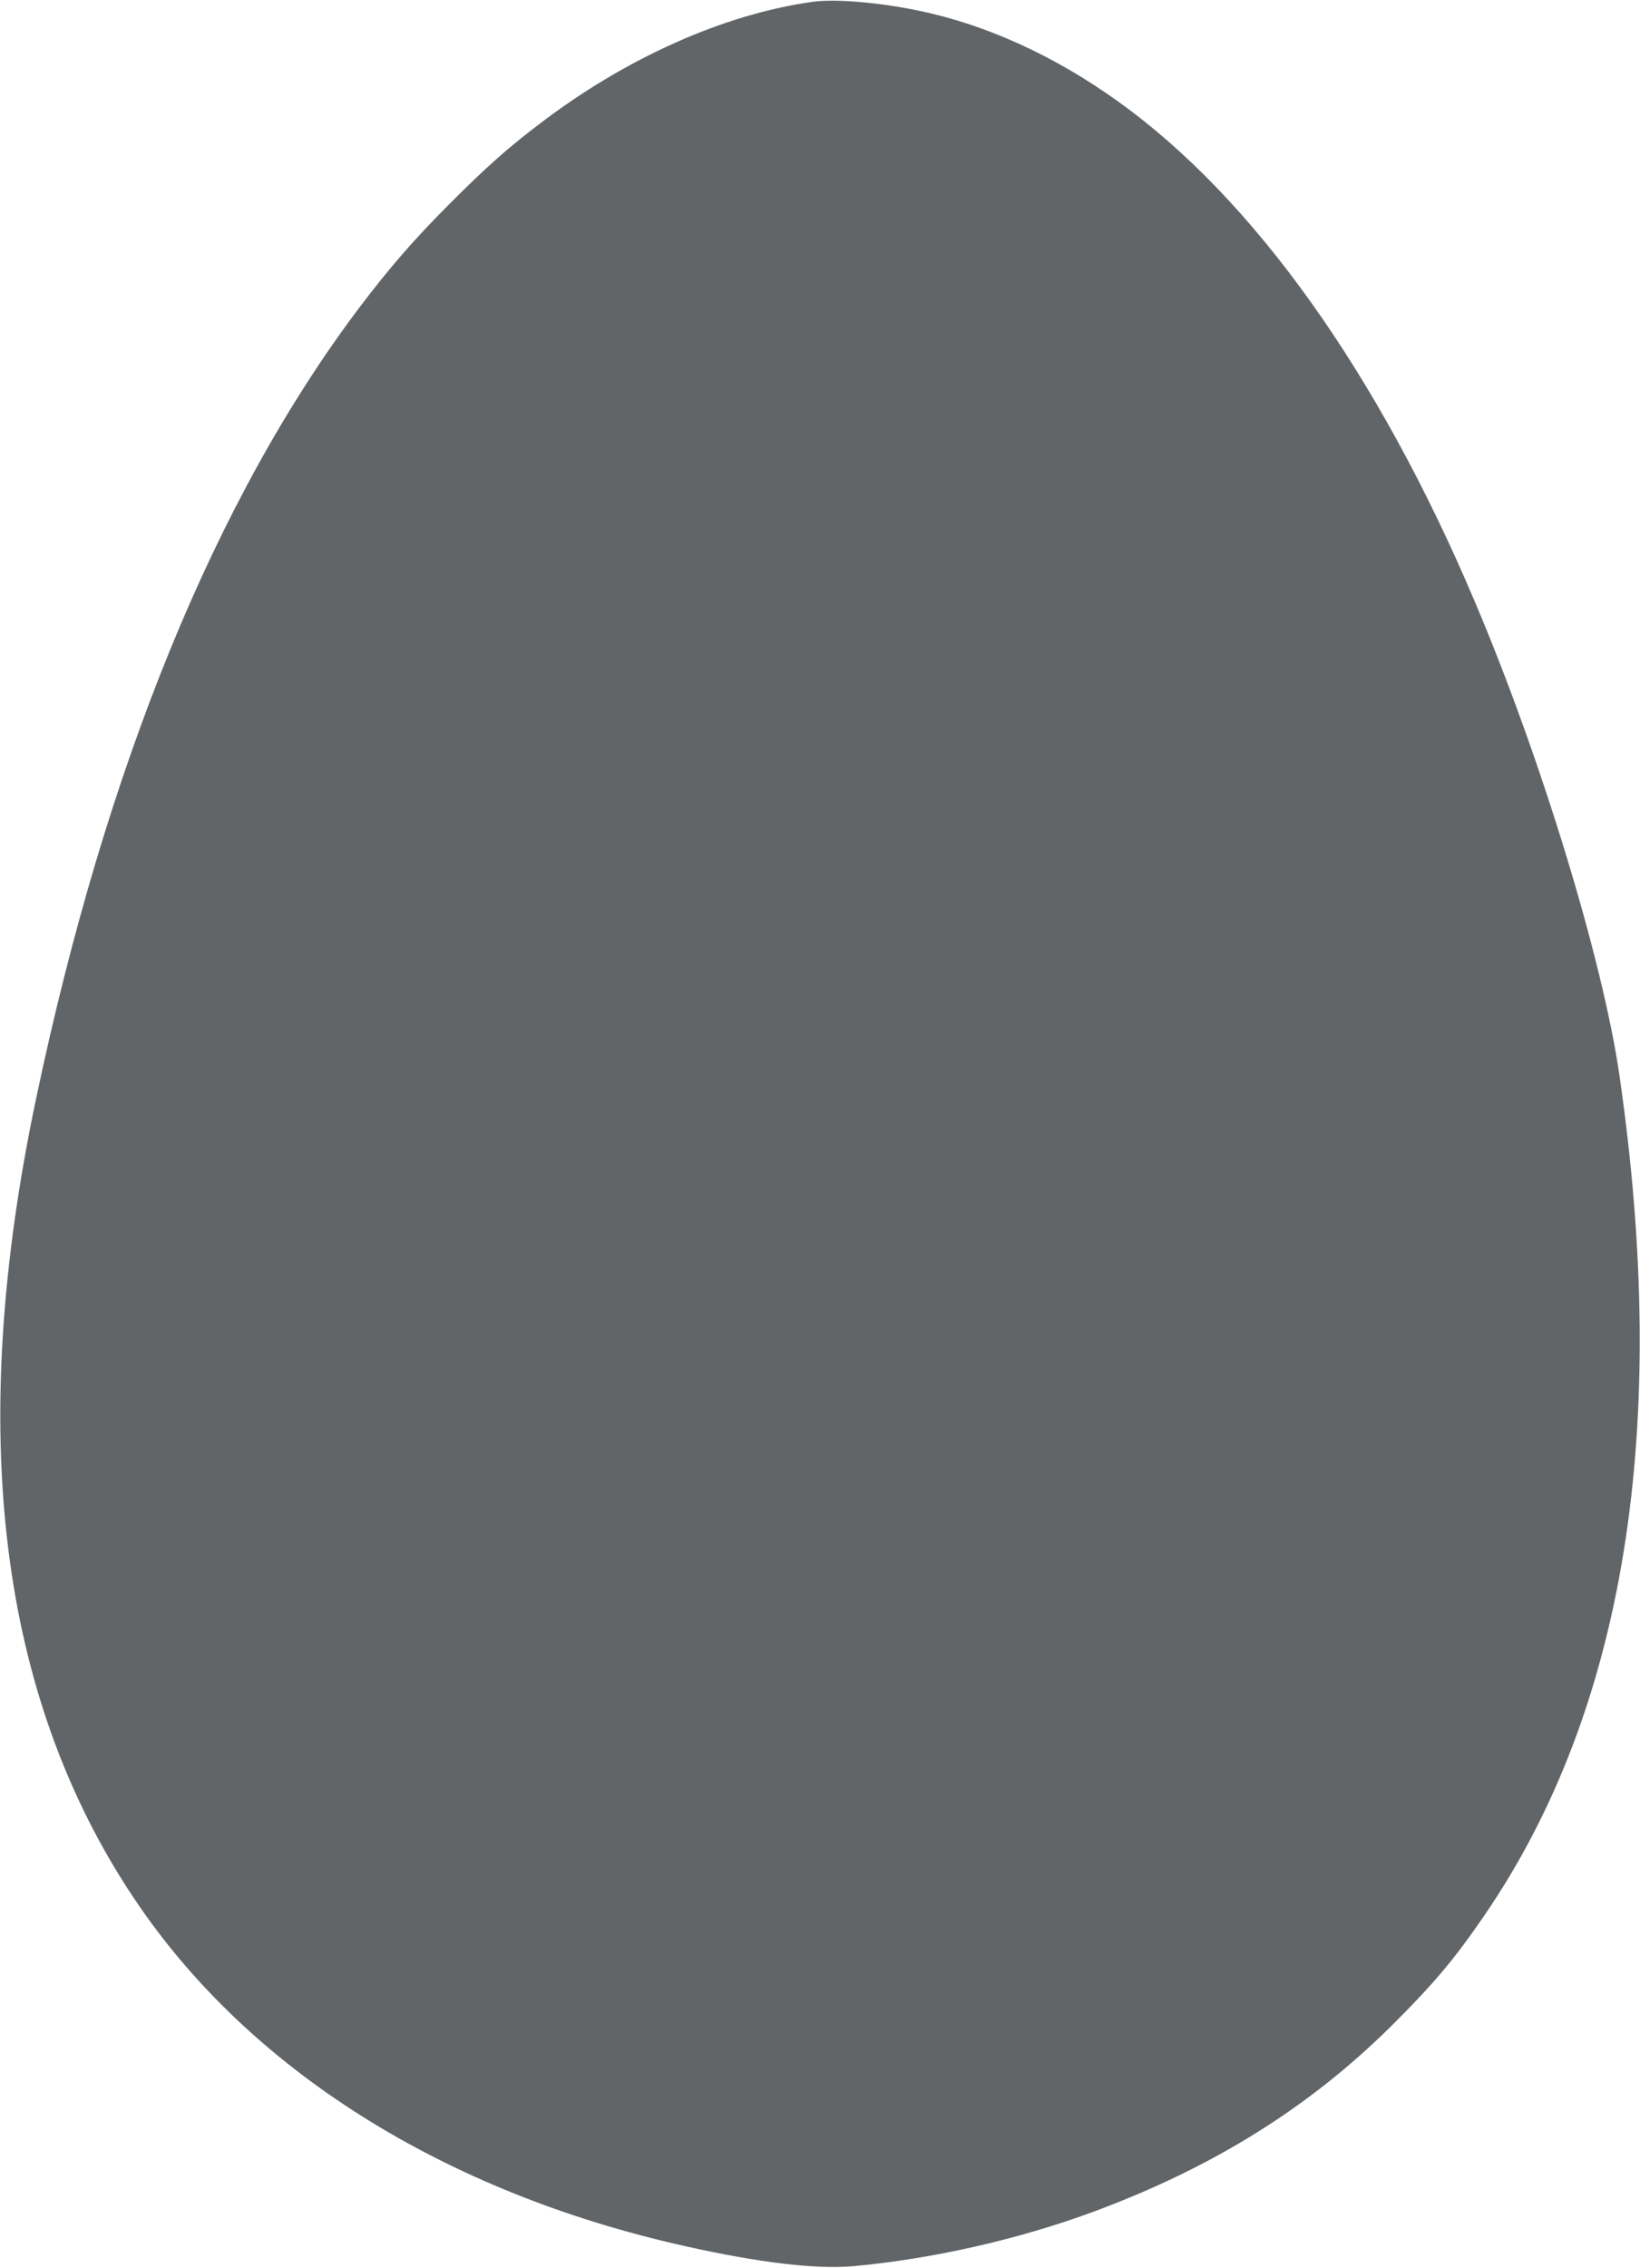 <?xml version="1.0" standalone="no"?>
<!DOCTYPE svg PUBLIC "-//W3C//DTD SVG 20010904//EN" "http://www.w3.org/TR/2001/REC-SVG-20010904/DTD/svg10.dtd">
<svg version="1.0" xmlns="http://www.w3.org/2000/svg" width="926pt" height="1280pt" viewBox="0 0 926 1280" preserveAspectRatio="xMidYMid meet">
    <g transform="translate(0,1280) scale(0.1,-0.1)" fill="#626567" stroke="none">
        <path d="M4590 12790 c-504 -70 -1061 -319 -1550 -694 -180 -137 -298 -243 -500 -445 -205 -205 -343 -365 -514 -591 -809 -1074 -1427 -2586 -1821 -4455 -397 -1880 -213 -3379 554 -4523 644 -962 1746 -1656 3111 -1960 415 -93 737 -131 945 -113 444 40 933 150 1360 308 677 251 1220 590 1686 1053 235 234 352 373 521 620 794 1159 1050 2750 762 4740 -94 651 -444 1797 -817 2675 -547 1291 -1251 2277 -2015 2823 -359 258 -747 434 -1126 512 -224 47 -470 67 -596 50z"/>
    </g>
</svg>
